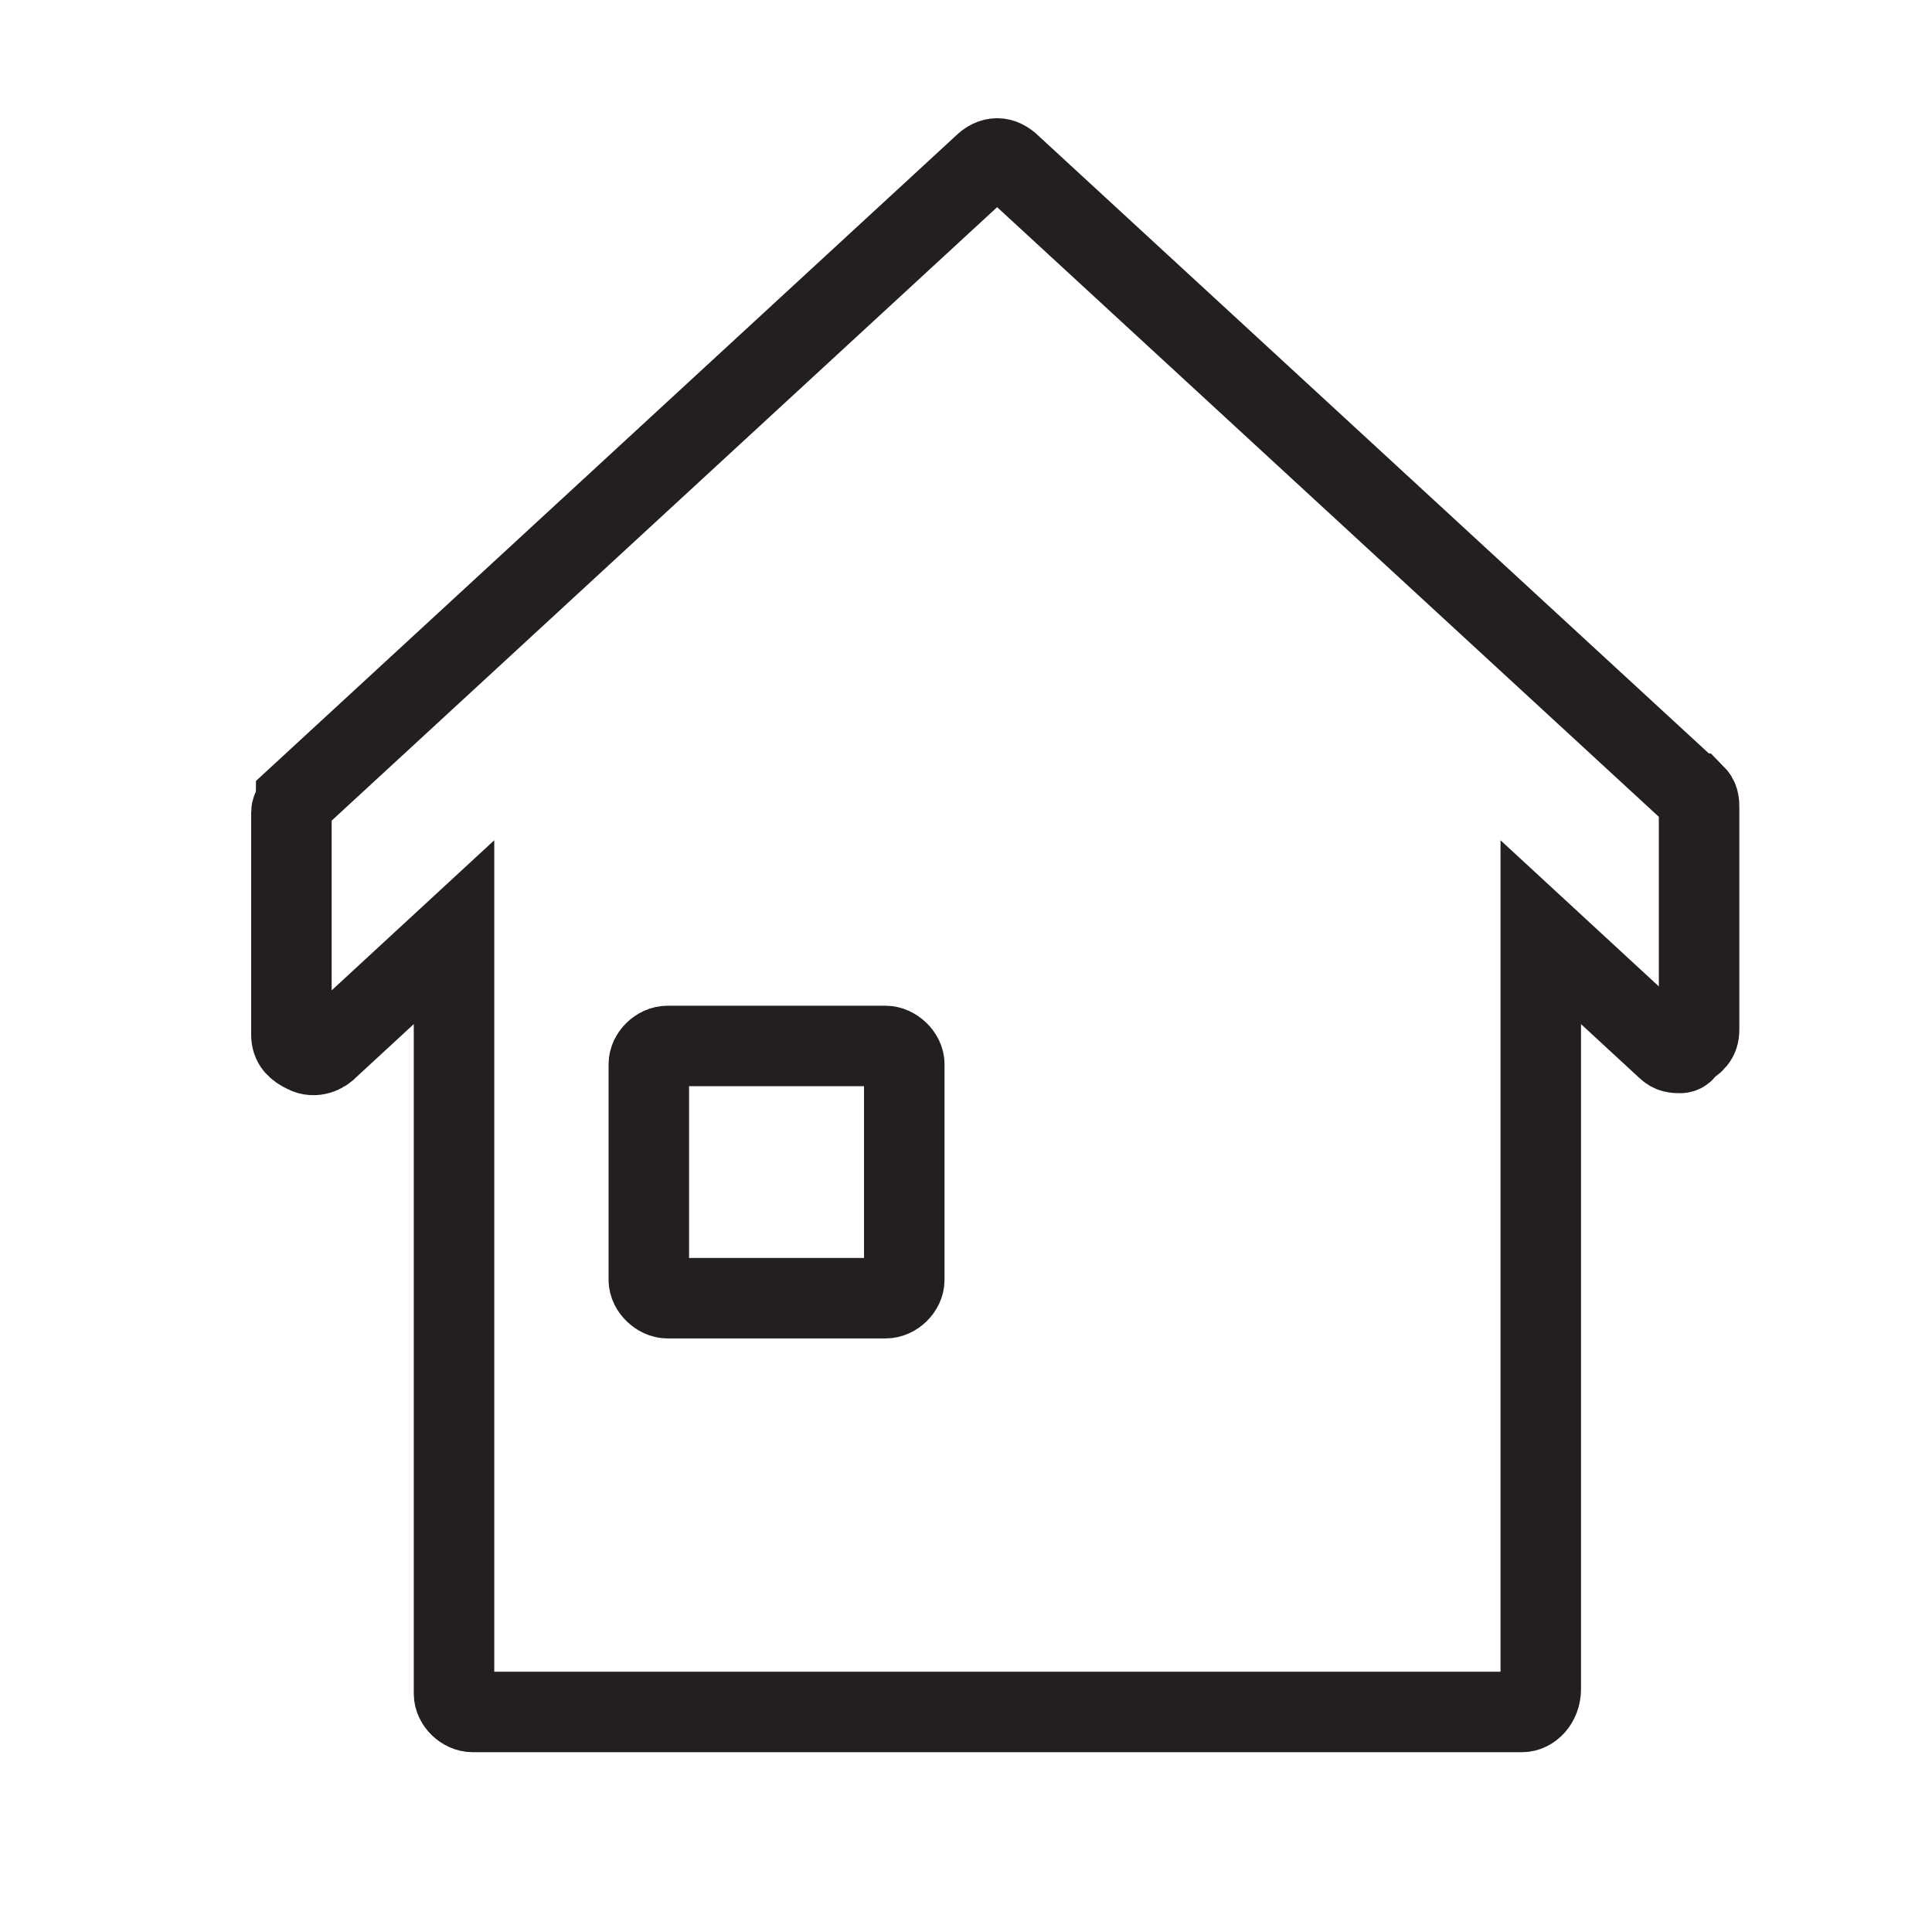<svg width="36" height="36" viewBox="0 0 36 36" fill="none" xmlns="http://www.w3.org/2000/svg">
<path d="M31.55 14.79L18.84 3.08C18.67 2.91 18.49 2.91 18.32 3.08L5.52 14.88C5.52 14.97 5.43 15.05 5.43 15.14V19.28C5.43 19.45 5.52 19.54 5.69 19.62C5.86 19.71 6.04 19.62 6.12 19.53L8.46 17.37V31.56C8.46 31.73 8.63 31.9 8.81 31.9H28.36C28.53 31.9 28.71 31.73 28.71 31.47V17.37L31.05 19.53C31.14 19.62 31.22 19.62 31.31 19.62C31.31 19.62 31.4 19.62 31.4 19.53C31.57 19.44 31.66 19.36 31.66 19.19V15.05C31.66 14.96 31.66 14.88 31.57 14.79H31.55Z" stroke="#231F20" stroke-width="1.5" stroke-miterlimit="10"/>
<path d="M16.5 24.19H12.44C12.27 24.19 12.09 24.02 12.09 23.85V19.83C12.09 19.66 12.26 19.49 12.44 19.49H16.5C16.67 19.49 16.85 19.66 16.85 19.83V23.85C16.85 24.02 16.68 24.19 16.5 24.19Z" stroke="#231F20" stroke-width="1.5" stroke-miterlimit="10"/>
</svg>
